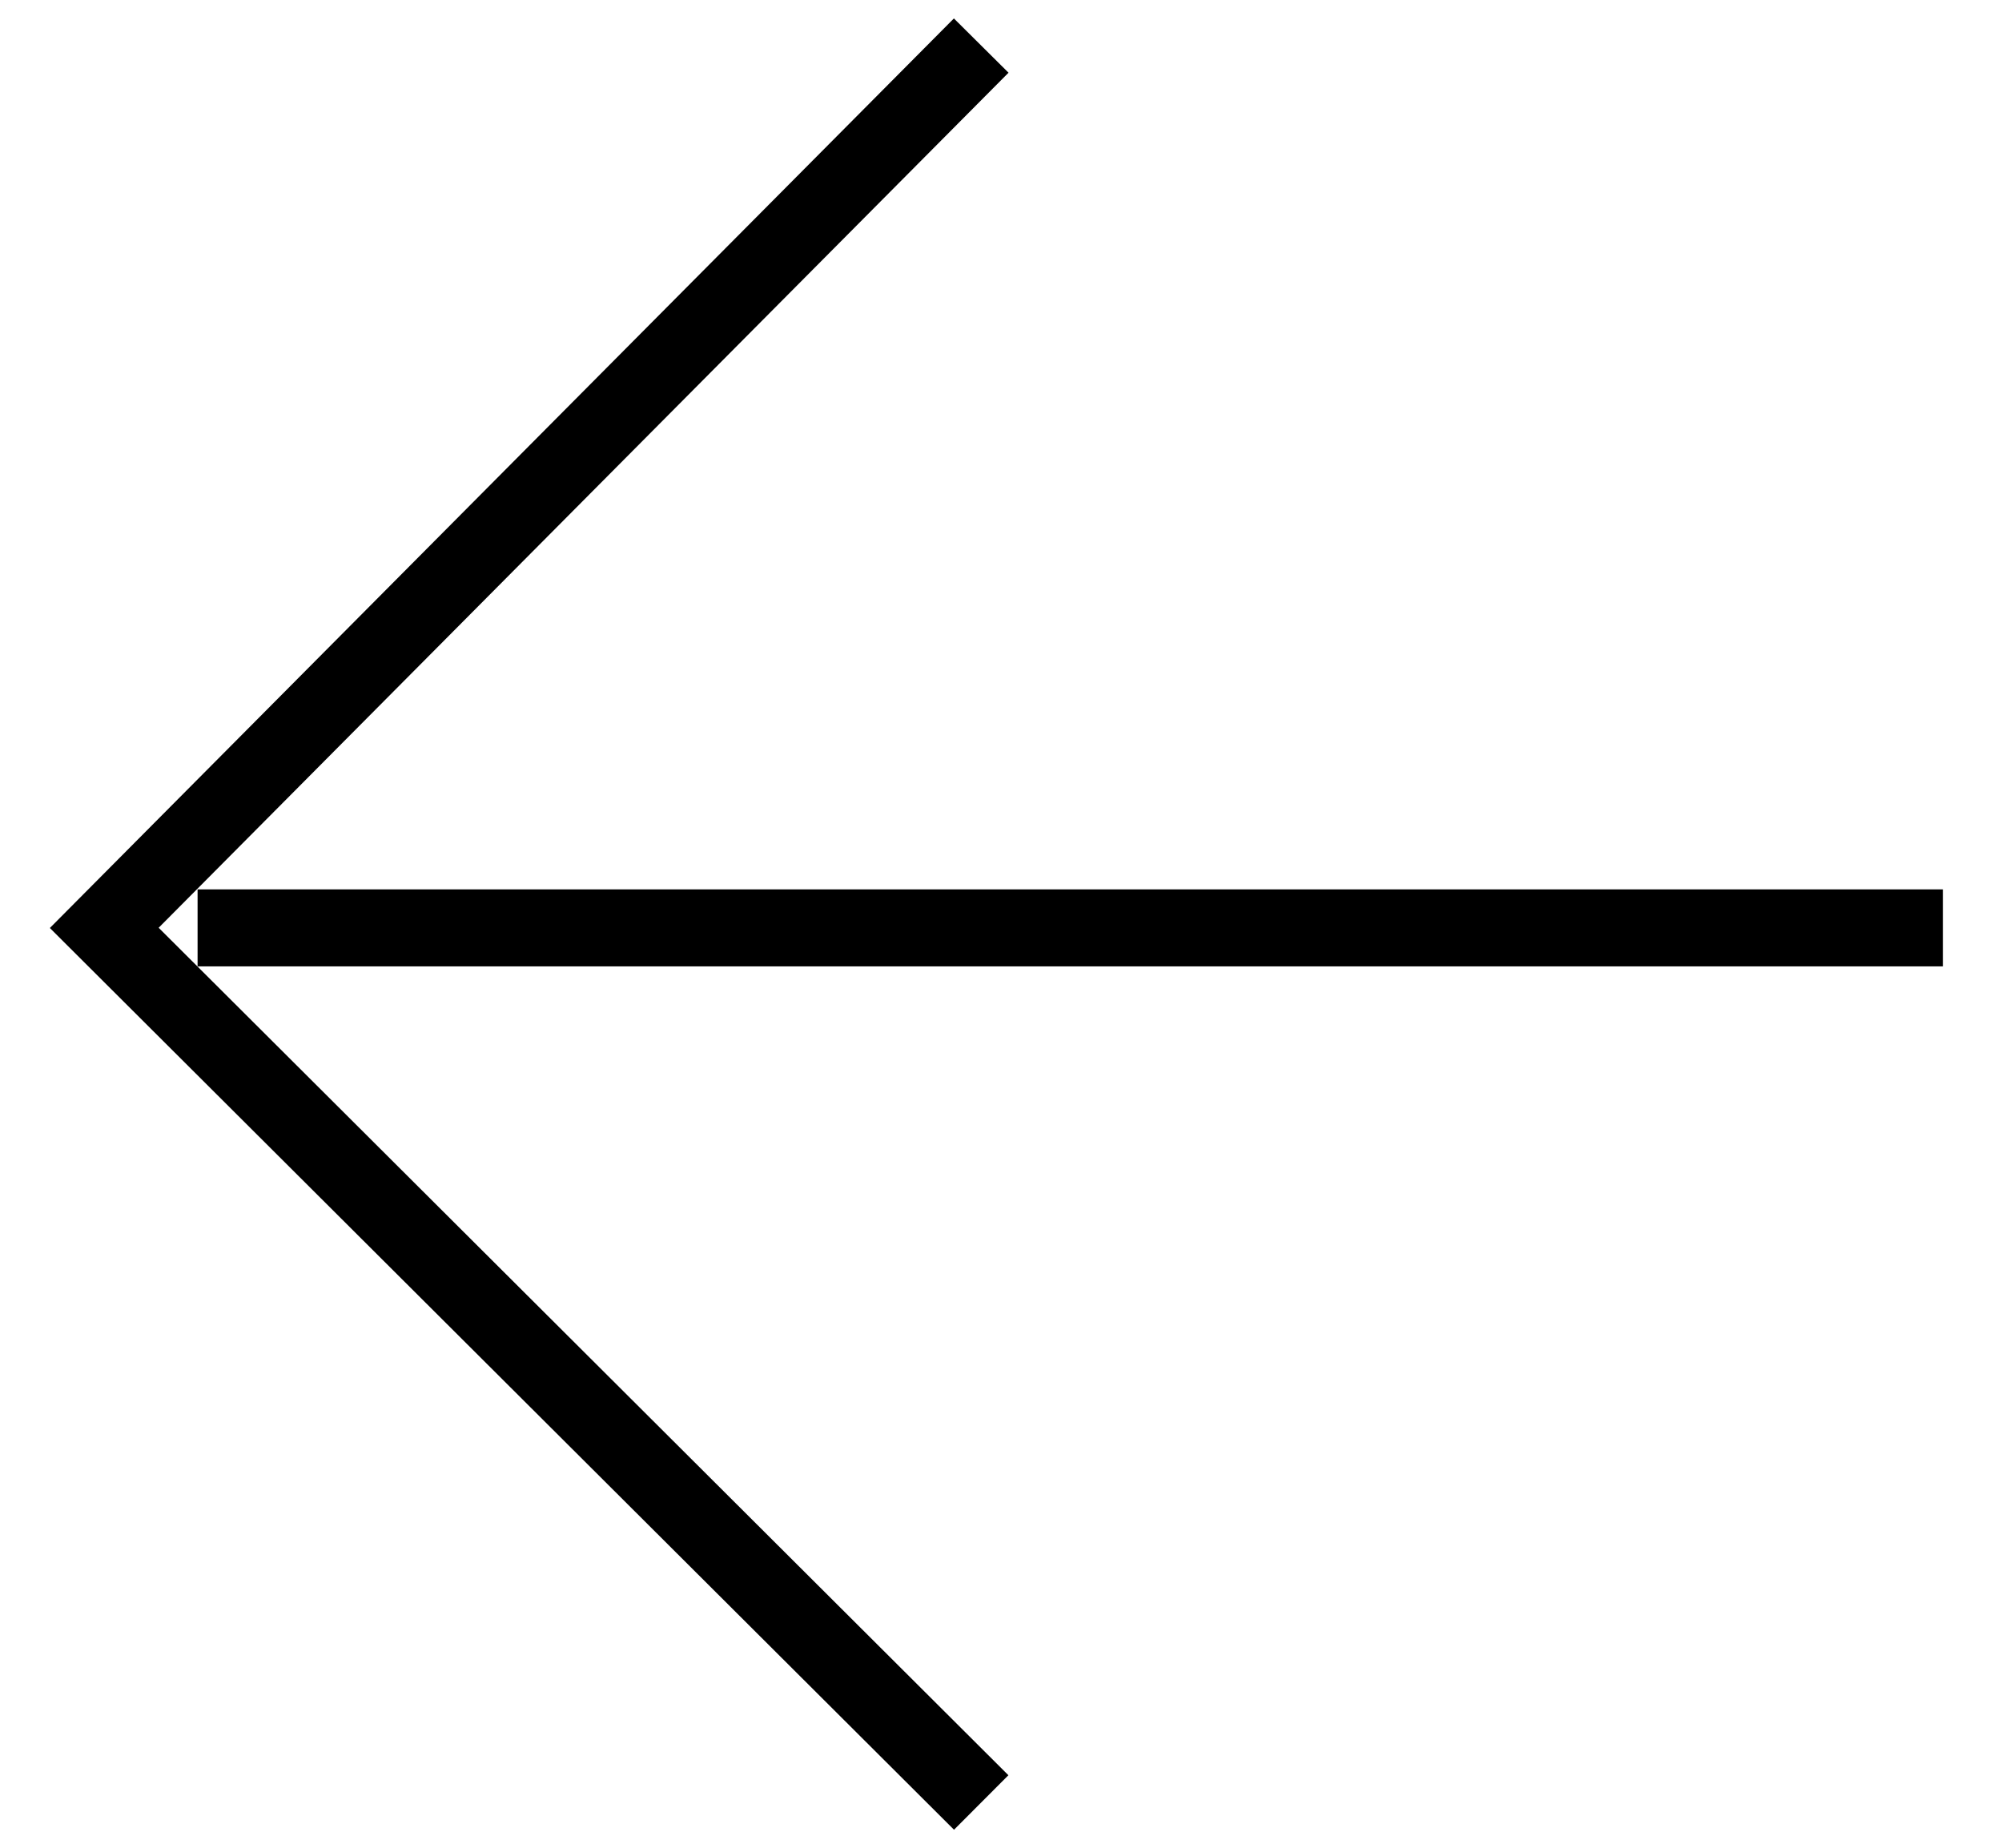 <?xml version="1.0" encoding="UTF-8"?>
<svg width="26px" height="24px" viewBox="0 0 26 24" version="1.1" xmlns="http://www.w3.org/2000/svg" xmlns:xlink="http://www.w3.org/1999/xlink">
    <!-- Generator: Sketch 54 (76480) - https://sketchapp.com -->
    <title>Arrow Left</title>
    <desc>Created with Sketch.</desc>
    <g id="Icons" stroke="none" stroke-width="1" fill="none" fill-rule="evenodd">
        <g id="Arrow-Left" transform="translate(-0.234, -0.996)" stroke="#000000">
            <polyline id="Stroke-1" points="12.977 1.588 1.588 13.048 12.977 24.408"></polyline>
            <path d="M2.8,13.048 L25.466,13.048" id="Stroke-3"></path>
        </g>
    </g>
</svg>